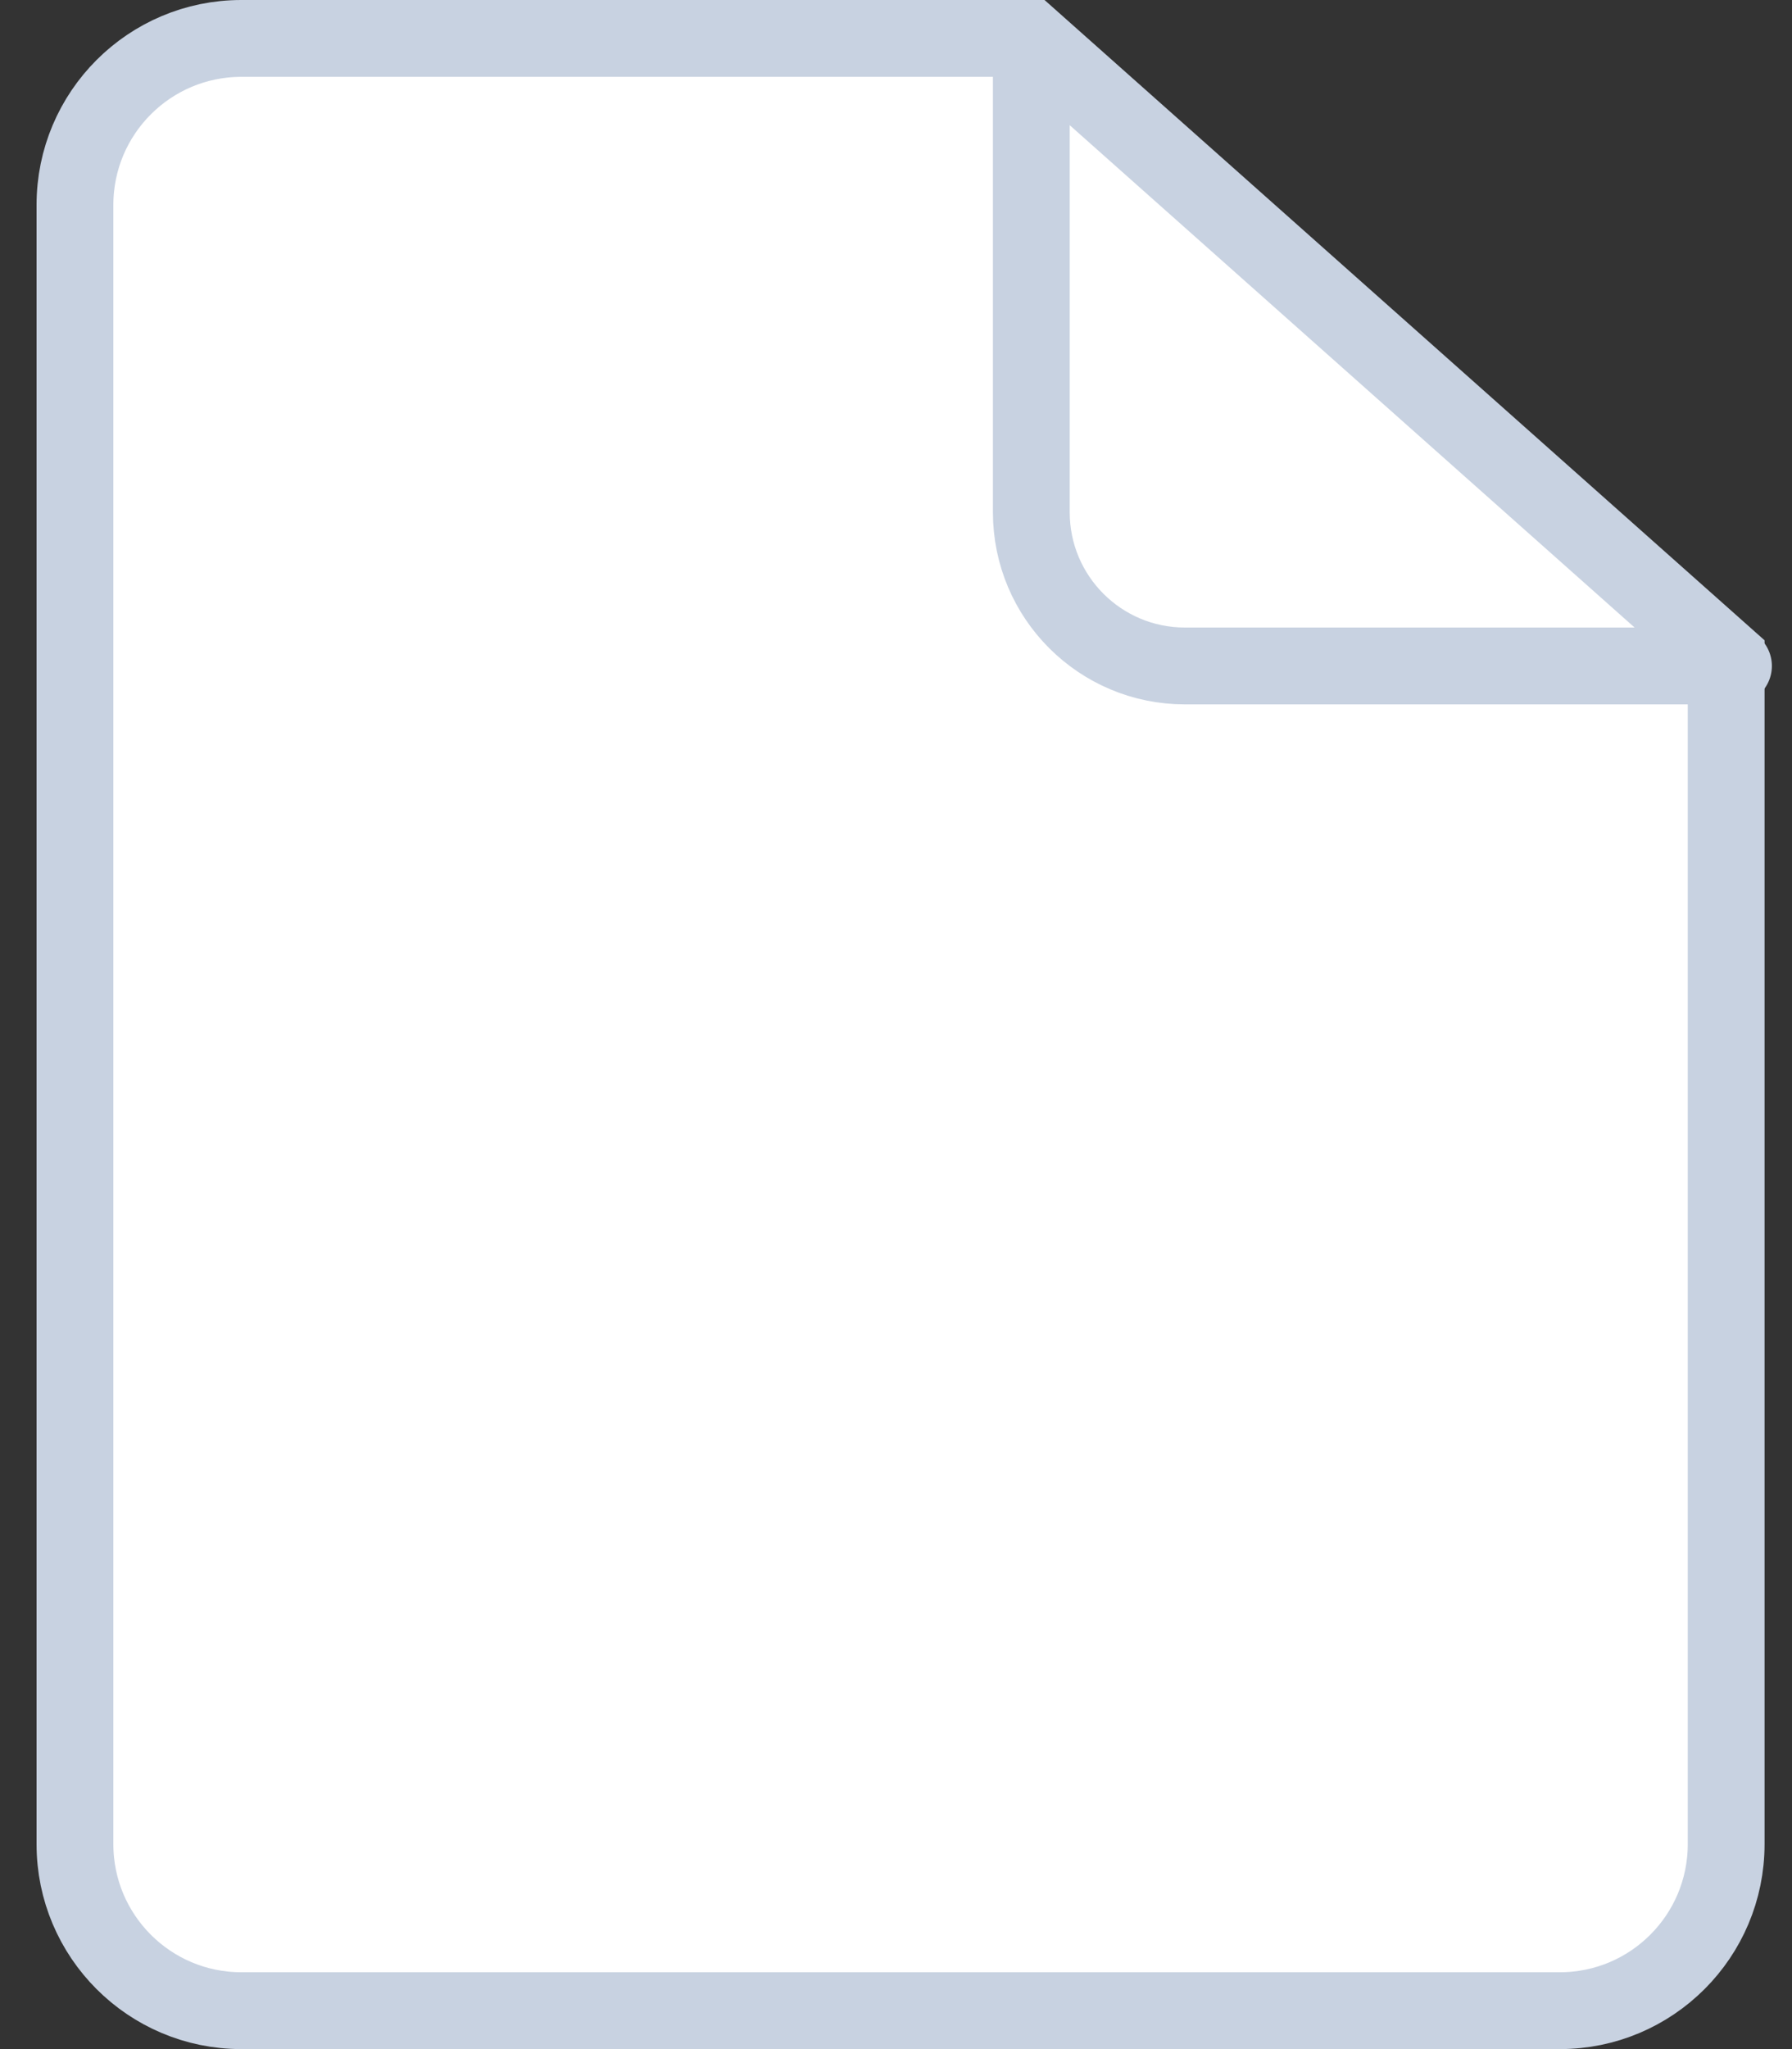 <svg width="35" height="40" viewBox="0 0 35 40" fill="none" xmlns="http://www.w3.org/2000/svg">
<rect x="0" y="0" width="35" height="40" fill="#333333" stroke="none"/>
<g clip-path="url(#clip0_1001_141)">
<path d="M4.714 0.75H20.116L33.714 12.836V36C33.714 37.795 32.259 39.25 30.464 39.25H4.714C2.919 39.25 1.464 37.795 1.464 36V4C1.464 2.205 2.919 0.75 4.714 0.75Z" fill="white" stroke="#C8D2E1" stroke-width="1.5"/>
<path d="M20.143 1V10C20.143 11.657 21.486 13 23.143 13H33.857" stroke="#C8D2E1" stroke-width="1.5" stroke-linecap="round"/>
</g>
<defs>
<clipPath id="clip0_1001_141">
<rect width="34.286" height="40" fill="white" transform="translate(0.714)"/>
</clipPath>
</defs>
</svg>
